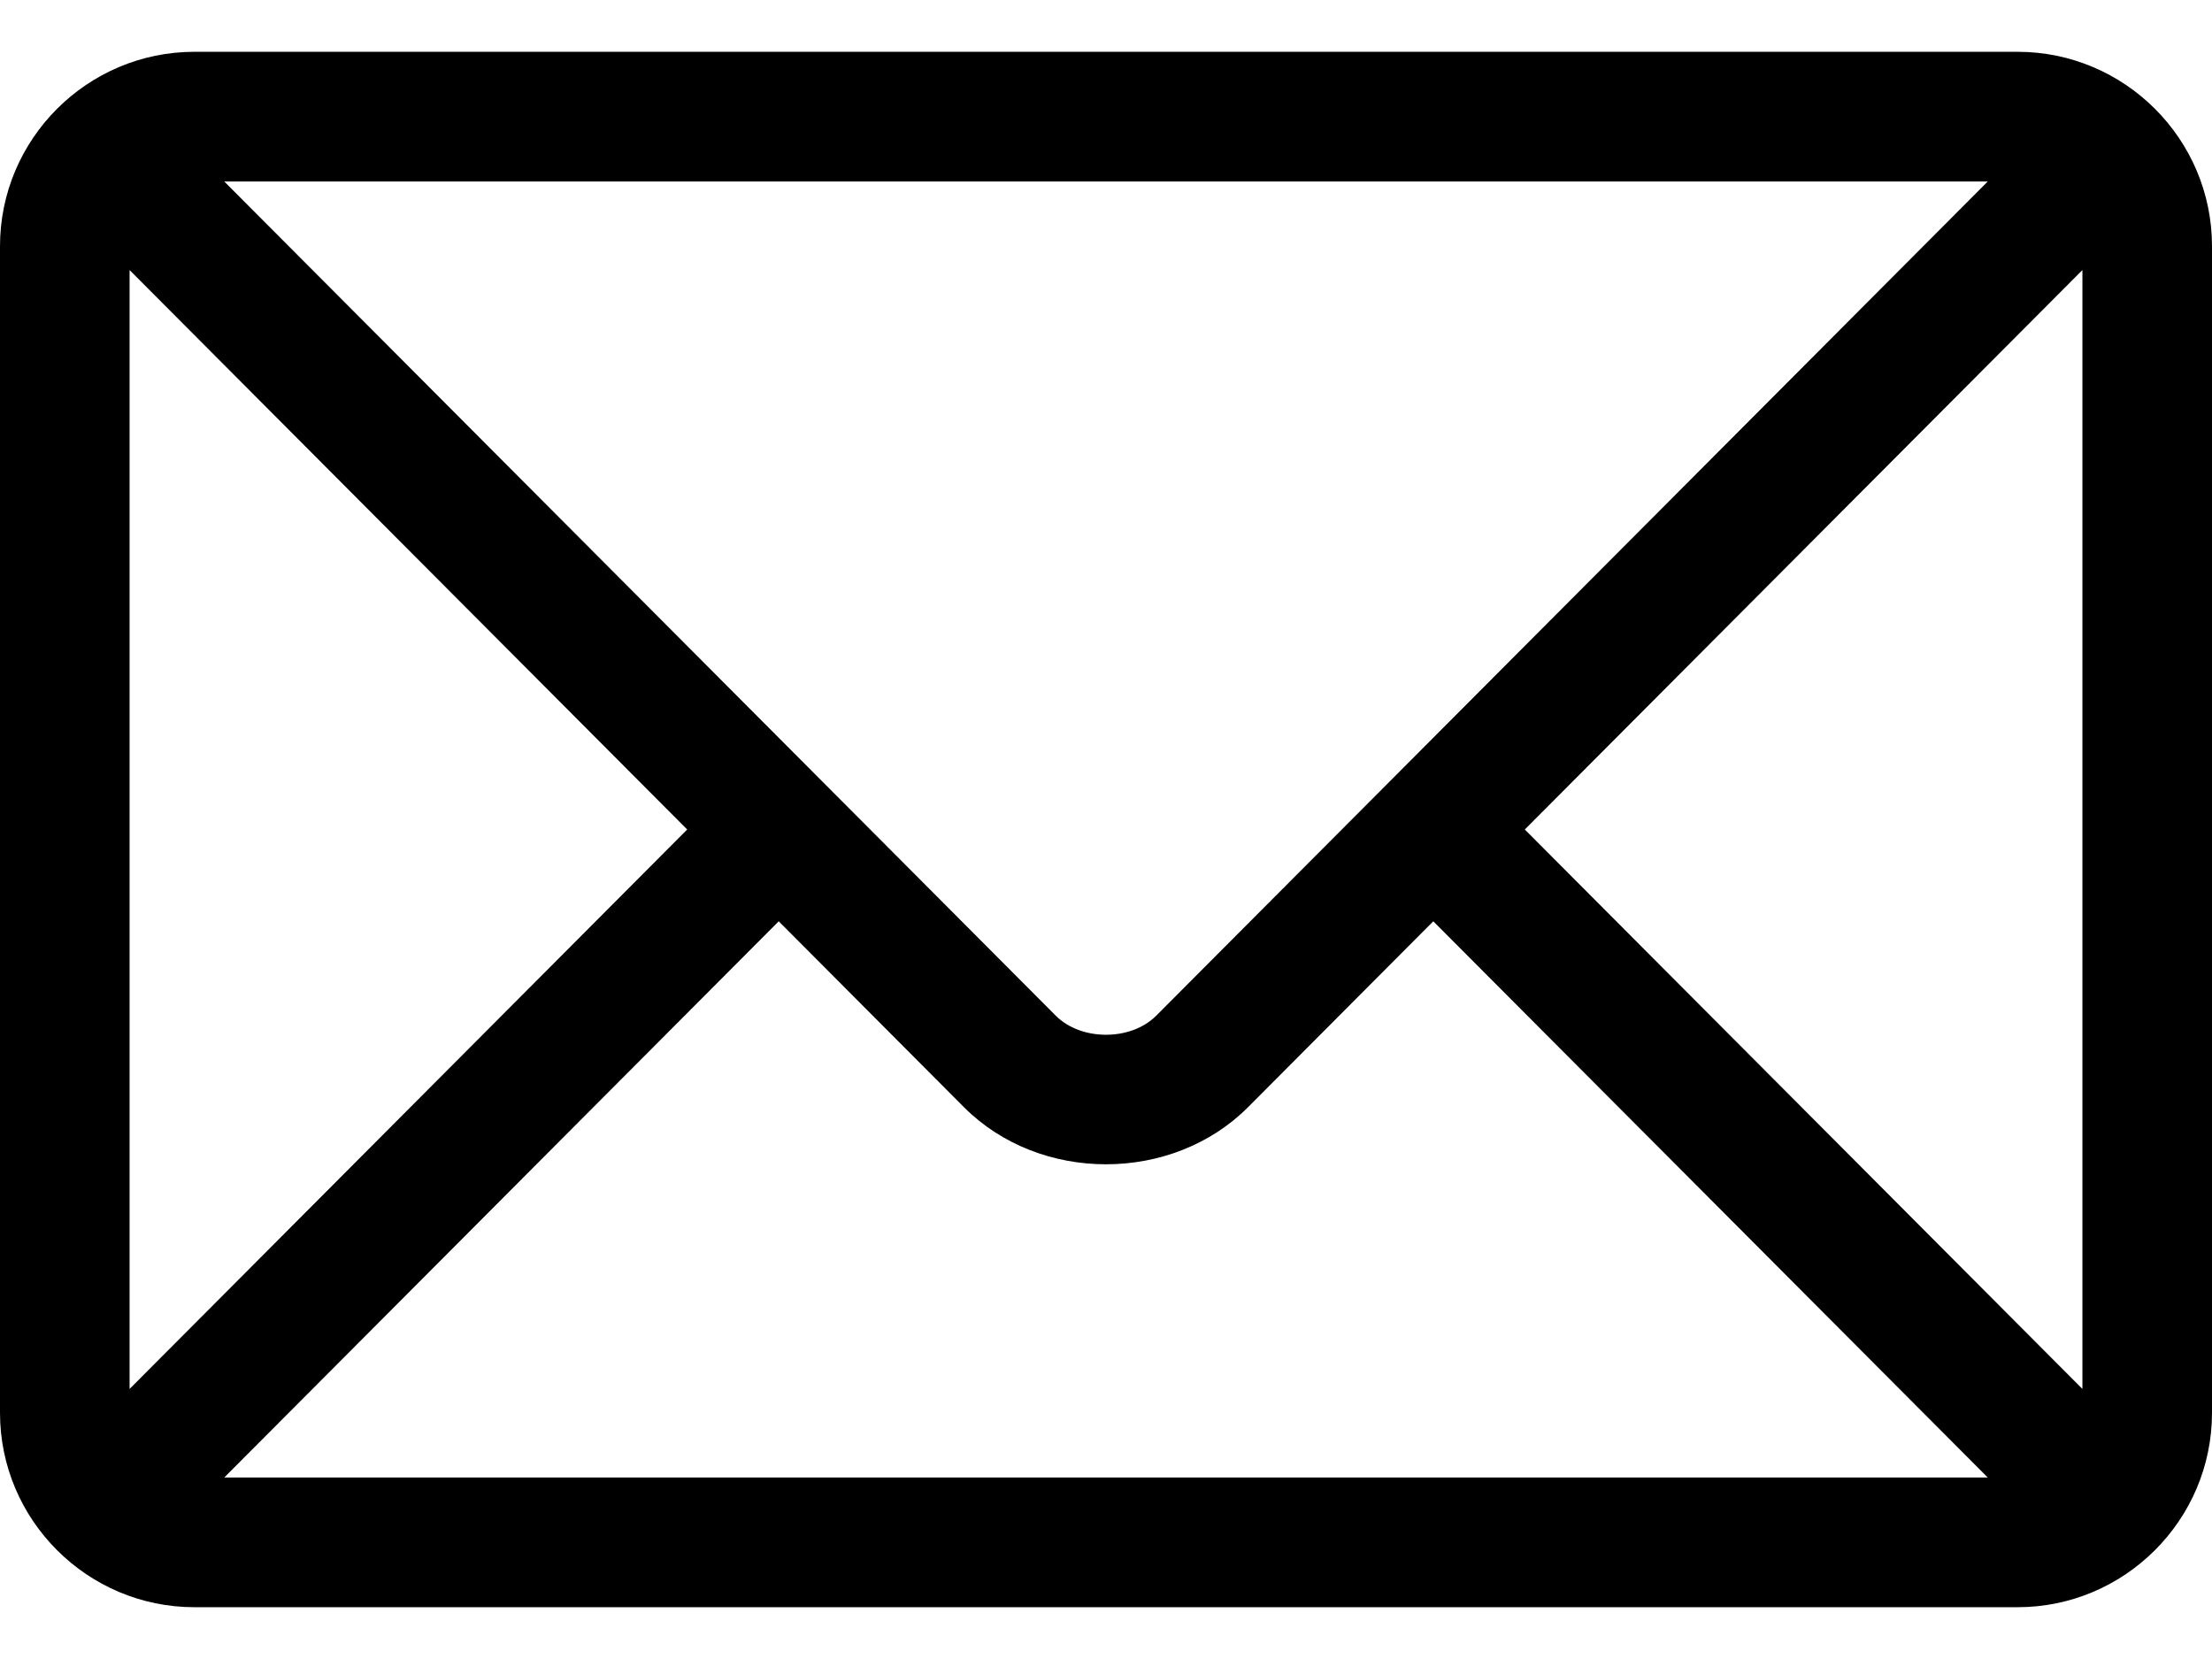 <svg width="24" height="18" viewBox="0 0 24 18" fill="none" xmlns="http://www.w3.org/2000/svg">
<path d="M21.891 0.562H2.109C0.949 0.562 0 1.507 0 2.672V15.328C0 16.493 0.949 17.438 2.109 17.438H21.891C23.051 17.438 24 16.493 24 15.328V2.672C24 1.507 23.051 0.562 21.891 0.562ZM21.567 1.969C20.885 2.653 12.874 10.69 12.545 11.02C12.27 11.296 11.73 11.296 11.455 11.02L2.433 1.969H21.567ZM1.406 15.07V2.93L7.456 9L1.406 15.07ZM2.433 16.031L8.449 9.996L10.459 12.013C11.283 12.839 12.717 12.839 13.541 12.013L15.551 9.996L21.567 16.031H2.433ZM22.594 15.07L16.544 9L22.594 2.93V15.07Z" fill="black"/>
</svg>
